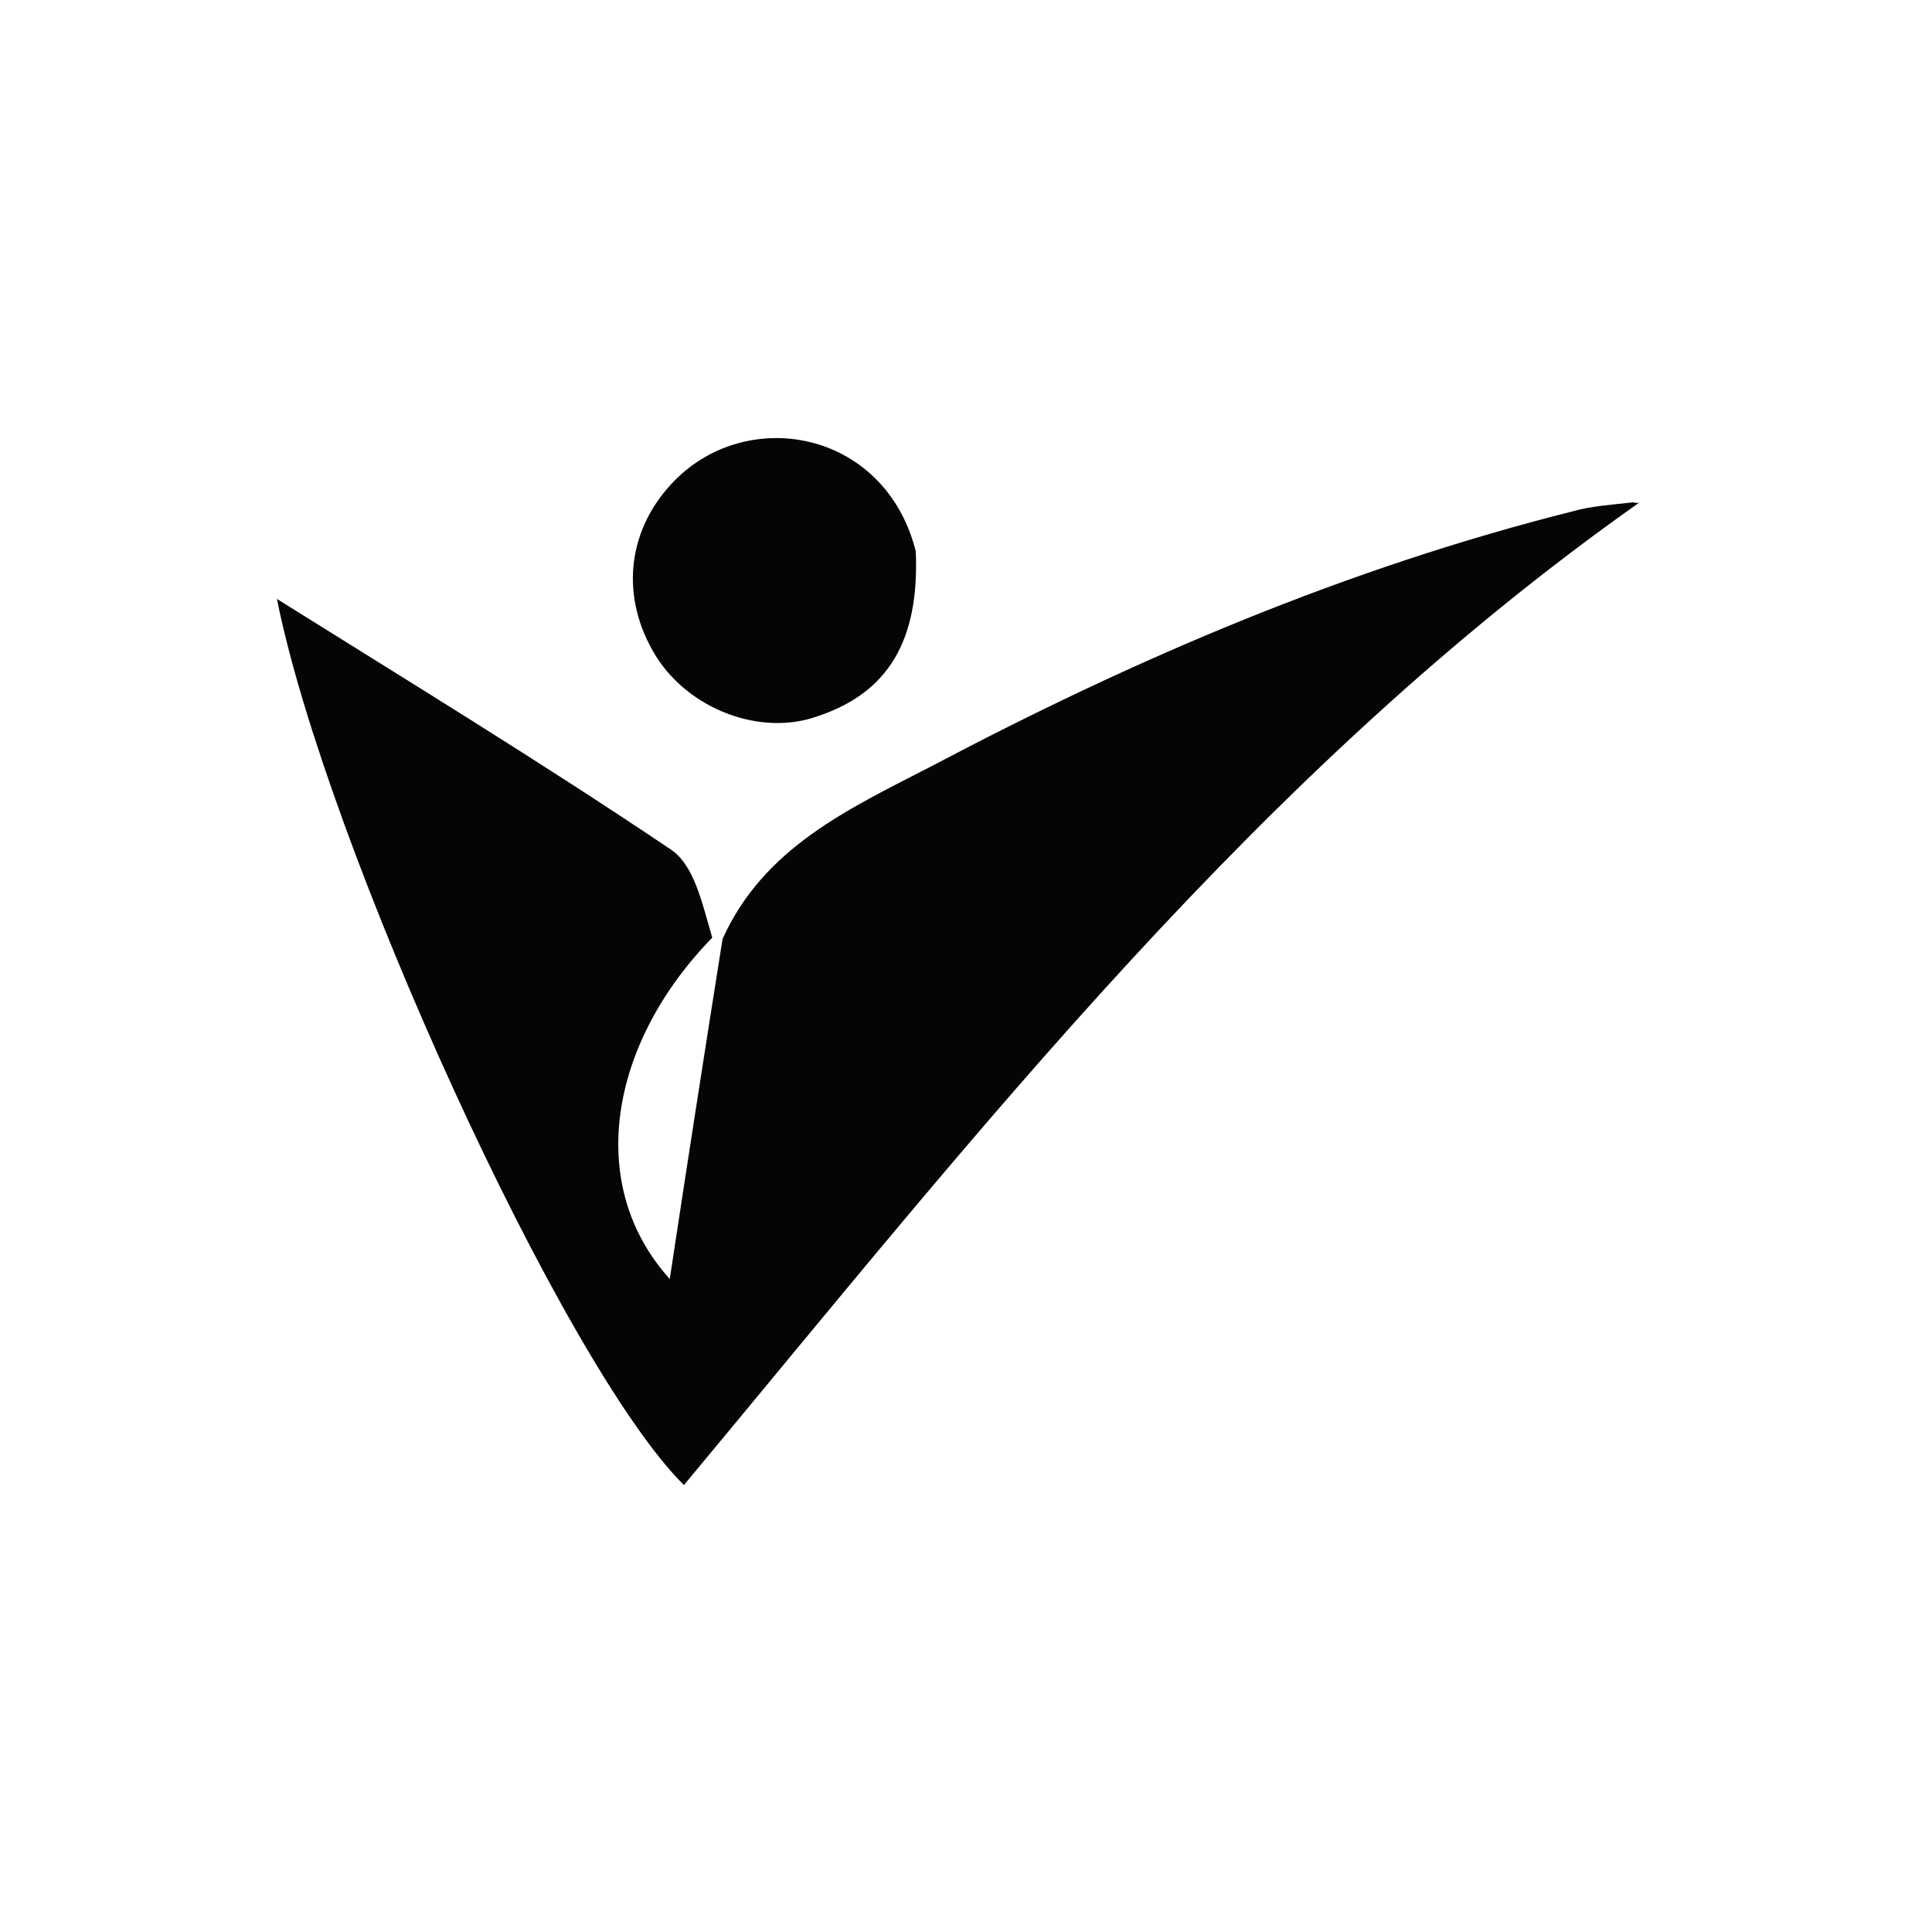 <svg version="1.2" xmlns="http://www.w3.org/2000/svg" viewBox="0 0 150 150" width="150" height="150">
	<title>New Project</title>
	<style>
		.s0 { fill: #050505 } 
	</style>
	<path id="Layer" class="s0" d="m127.3 39c-29.5 20.8-51.4 48.9-74.2 76.3-9.4-9.3-27.8-49.8-31.6-68.8 9.9 6.2 20.4 12.6 30.5 19.4 1.9 1.2 2.5 4.2 3.3 6.9-8 8.2-9.9 19.2-3.3 26.5q2-13.2 4.1-26.4c3.2-7.1 9.8-10.1 16.2-13.4 15.9-8.4 32.3-15.4 49.8-19.8 1.4-0.4 2.9-0.5 4.7-0.7 0.4 0.1 0.5 0 0.5 0z"/>
	<path id="Layer" class="s0" d="m71.1 42.8c0.3 7-2.2 11-7.6 12.8-4.4 1.6-10-0.5-12.6-4.7-2.7-4.4-2.3-9.5 1.2-13.3 5.7-6.2 16.6-4.3 19 5.2z"/>
</svg>